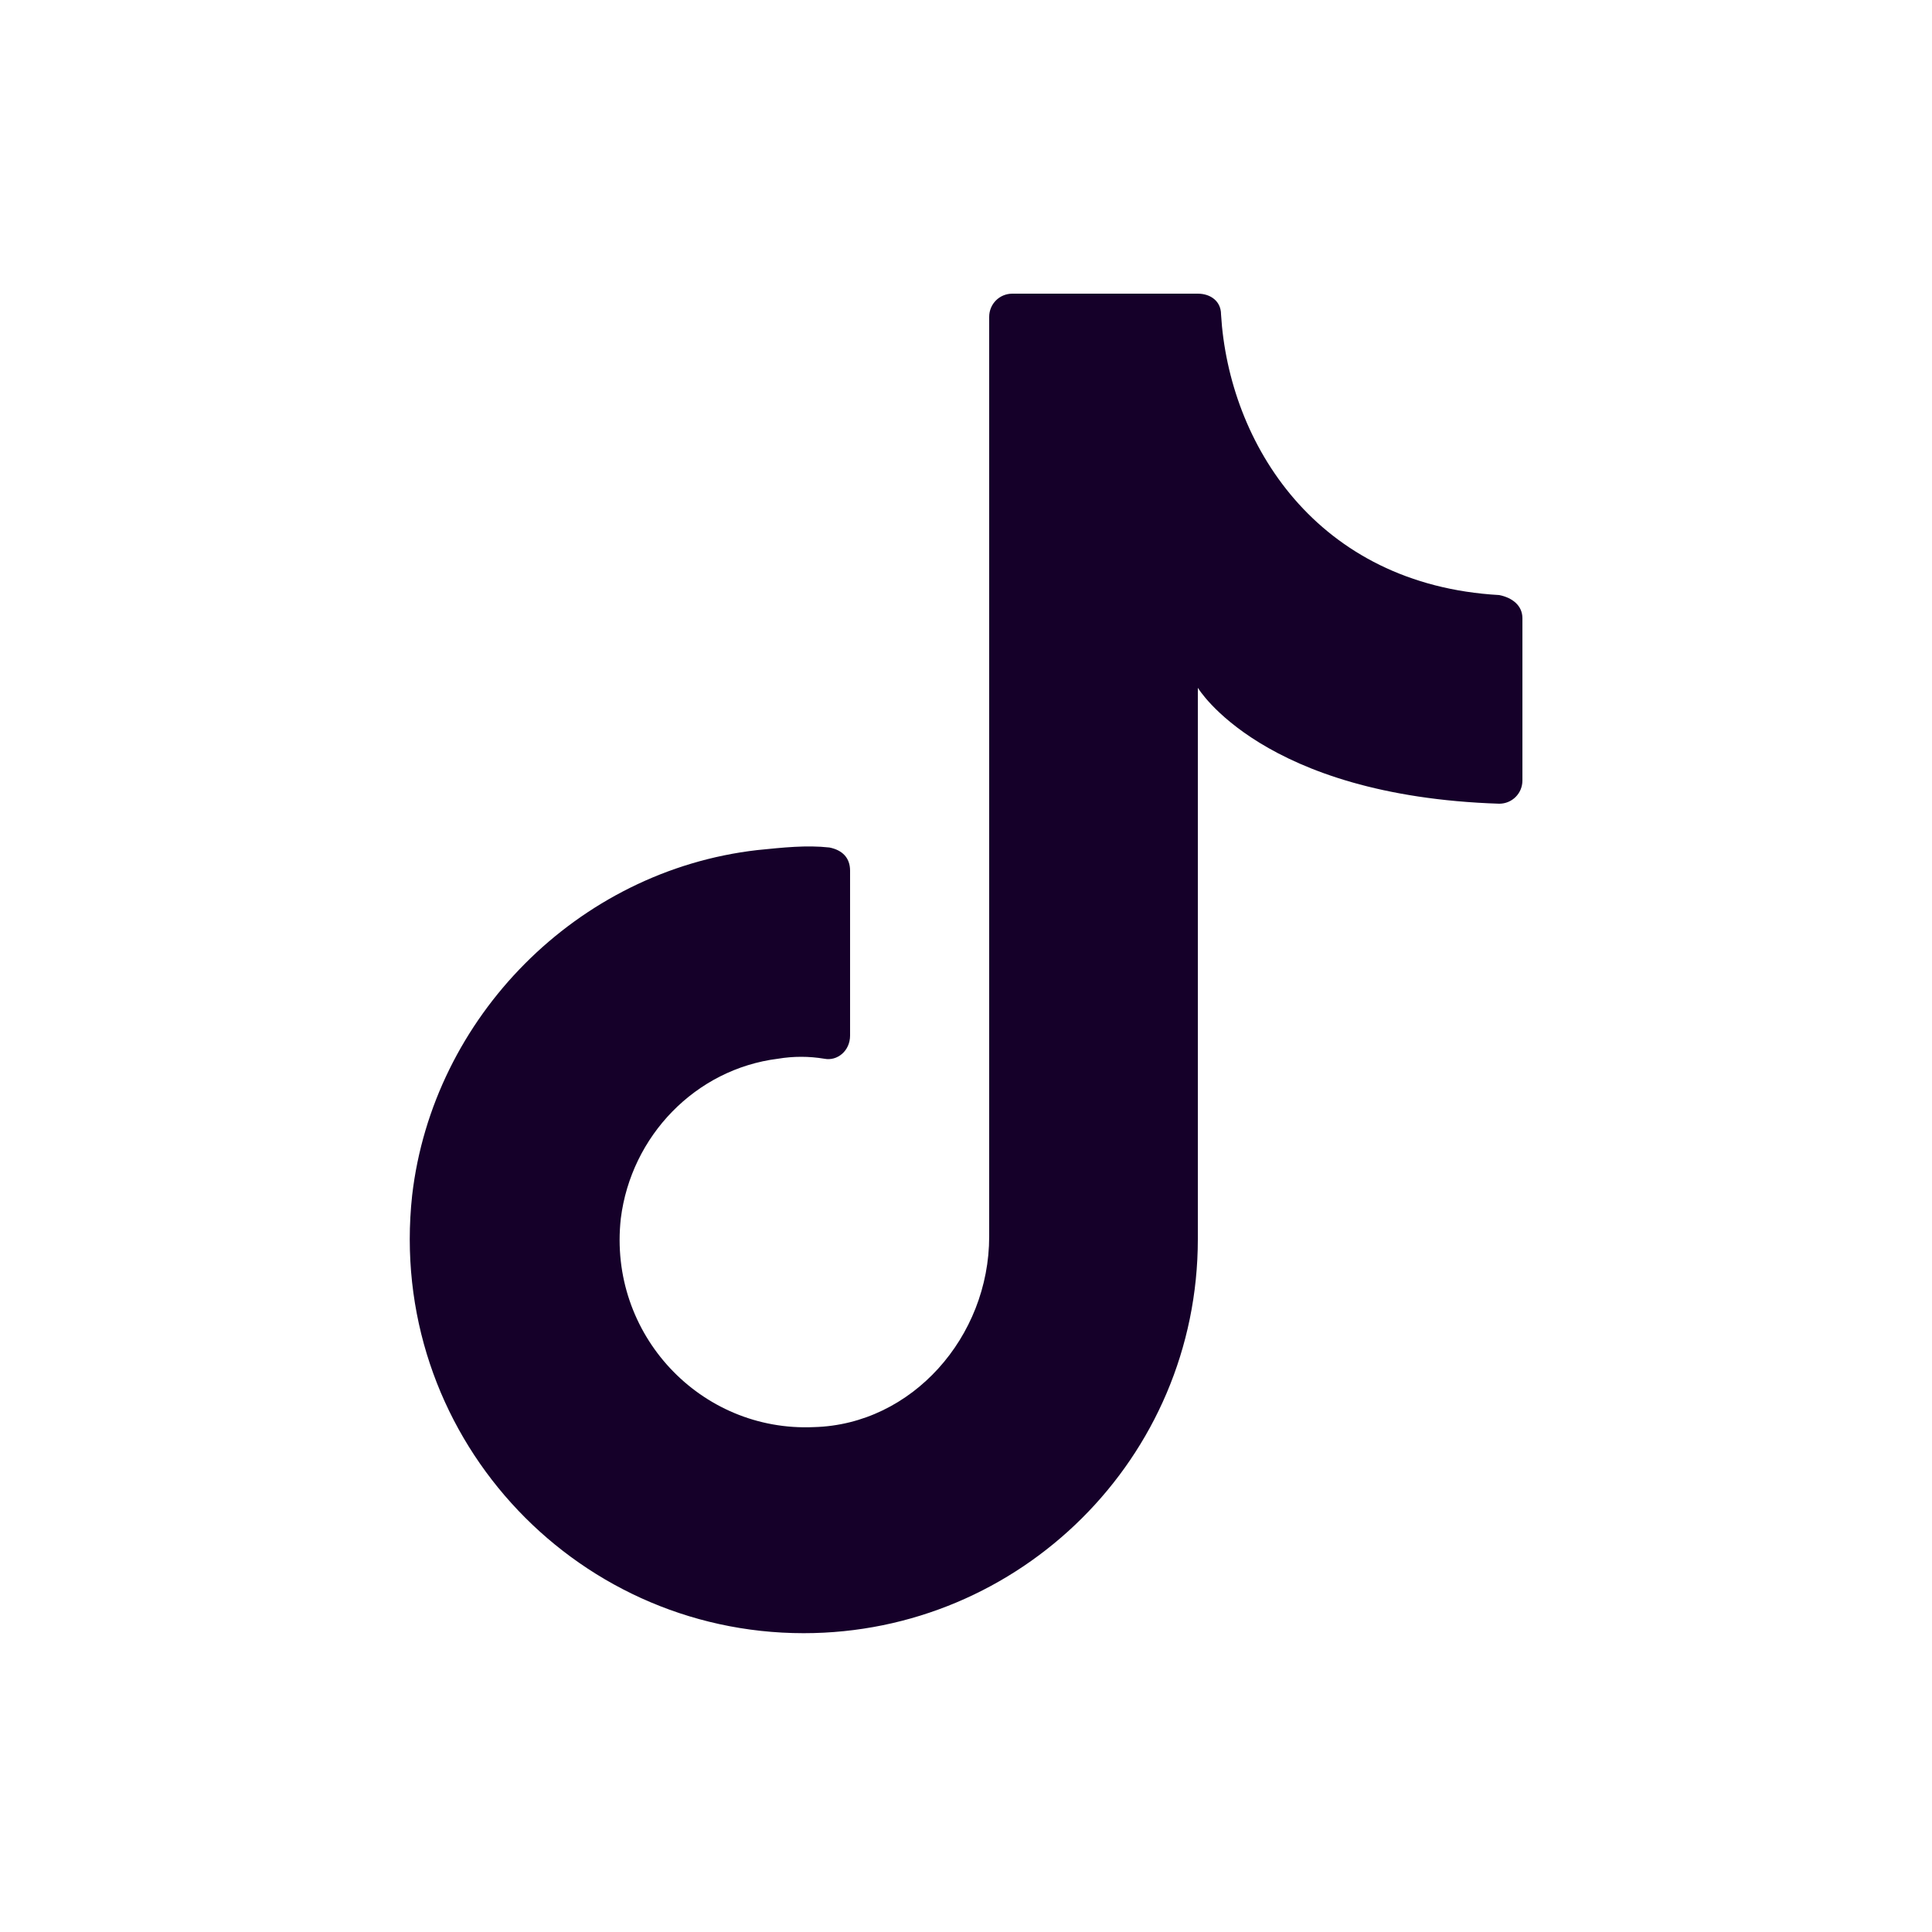 <?xml version="1.0" encoding="utf-8"?>
<!-- Generator: Adobe Illustrator 24.1.0, SVG Export Plug-In . SVG Version: 6.00 Build 0)  -->
<svg version="1.1" id="Layer_1" xmlns="http://www.w3.org/2000/svg" x="0px" y="0px"
     viewBox="0 0 75 75" style="enable-background:new 0 0 75 75;" xml:space="preserve">
<style type="text/css">
	.st0{fill:#150029;}
</style>
<g>
	<path class="st0" d="M46.5,49.2V26.7c0,0,2.5,4.2,11.7,4.5c0.5,0,0.9-0.4,0.9-0.9V24c0-0.5-0.4-0.8-0.9-0.9
		c-7.1-0.4-10.5-5.9-10.8-10.9c0-0.5-0.4-0.8-0.9-0.8h-7.2c-0.5,0-0.9,0.4-0.9,0.9V48c0,3.9-3,7.3-6.8,7.4c-4.4,0.2-8-3.6-7.5-8.1
		c0.4-3.2,2.9-5.8,6.1-6.2c0.6-0.1,1.2-0.1,1.8,0c0.5,0.1,1-0.3,1-0.9l0-6.4c0-0.5-0.3-0.8-0.8-0.9c-0.9-0.1-1.8,0-2.8,0.1
		c-7,0.8-12.6,6.5-13.4,13.4c-1,9.2,6.2,17,15.2,17c8.4,0,15.3-6.8,15.3-15.3"/>
</g>
</svg>
